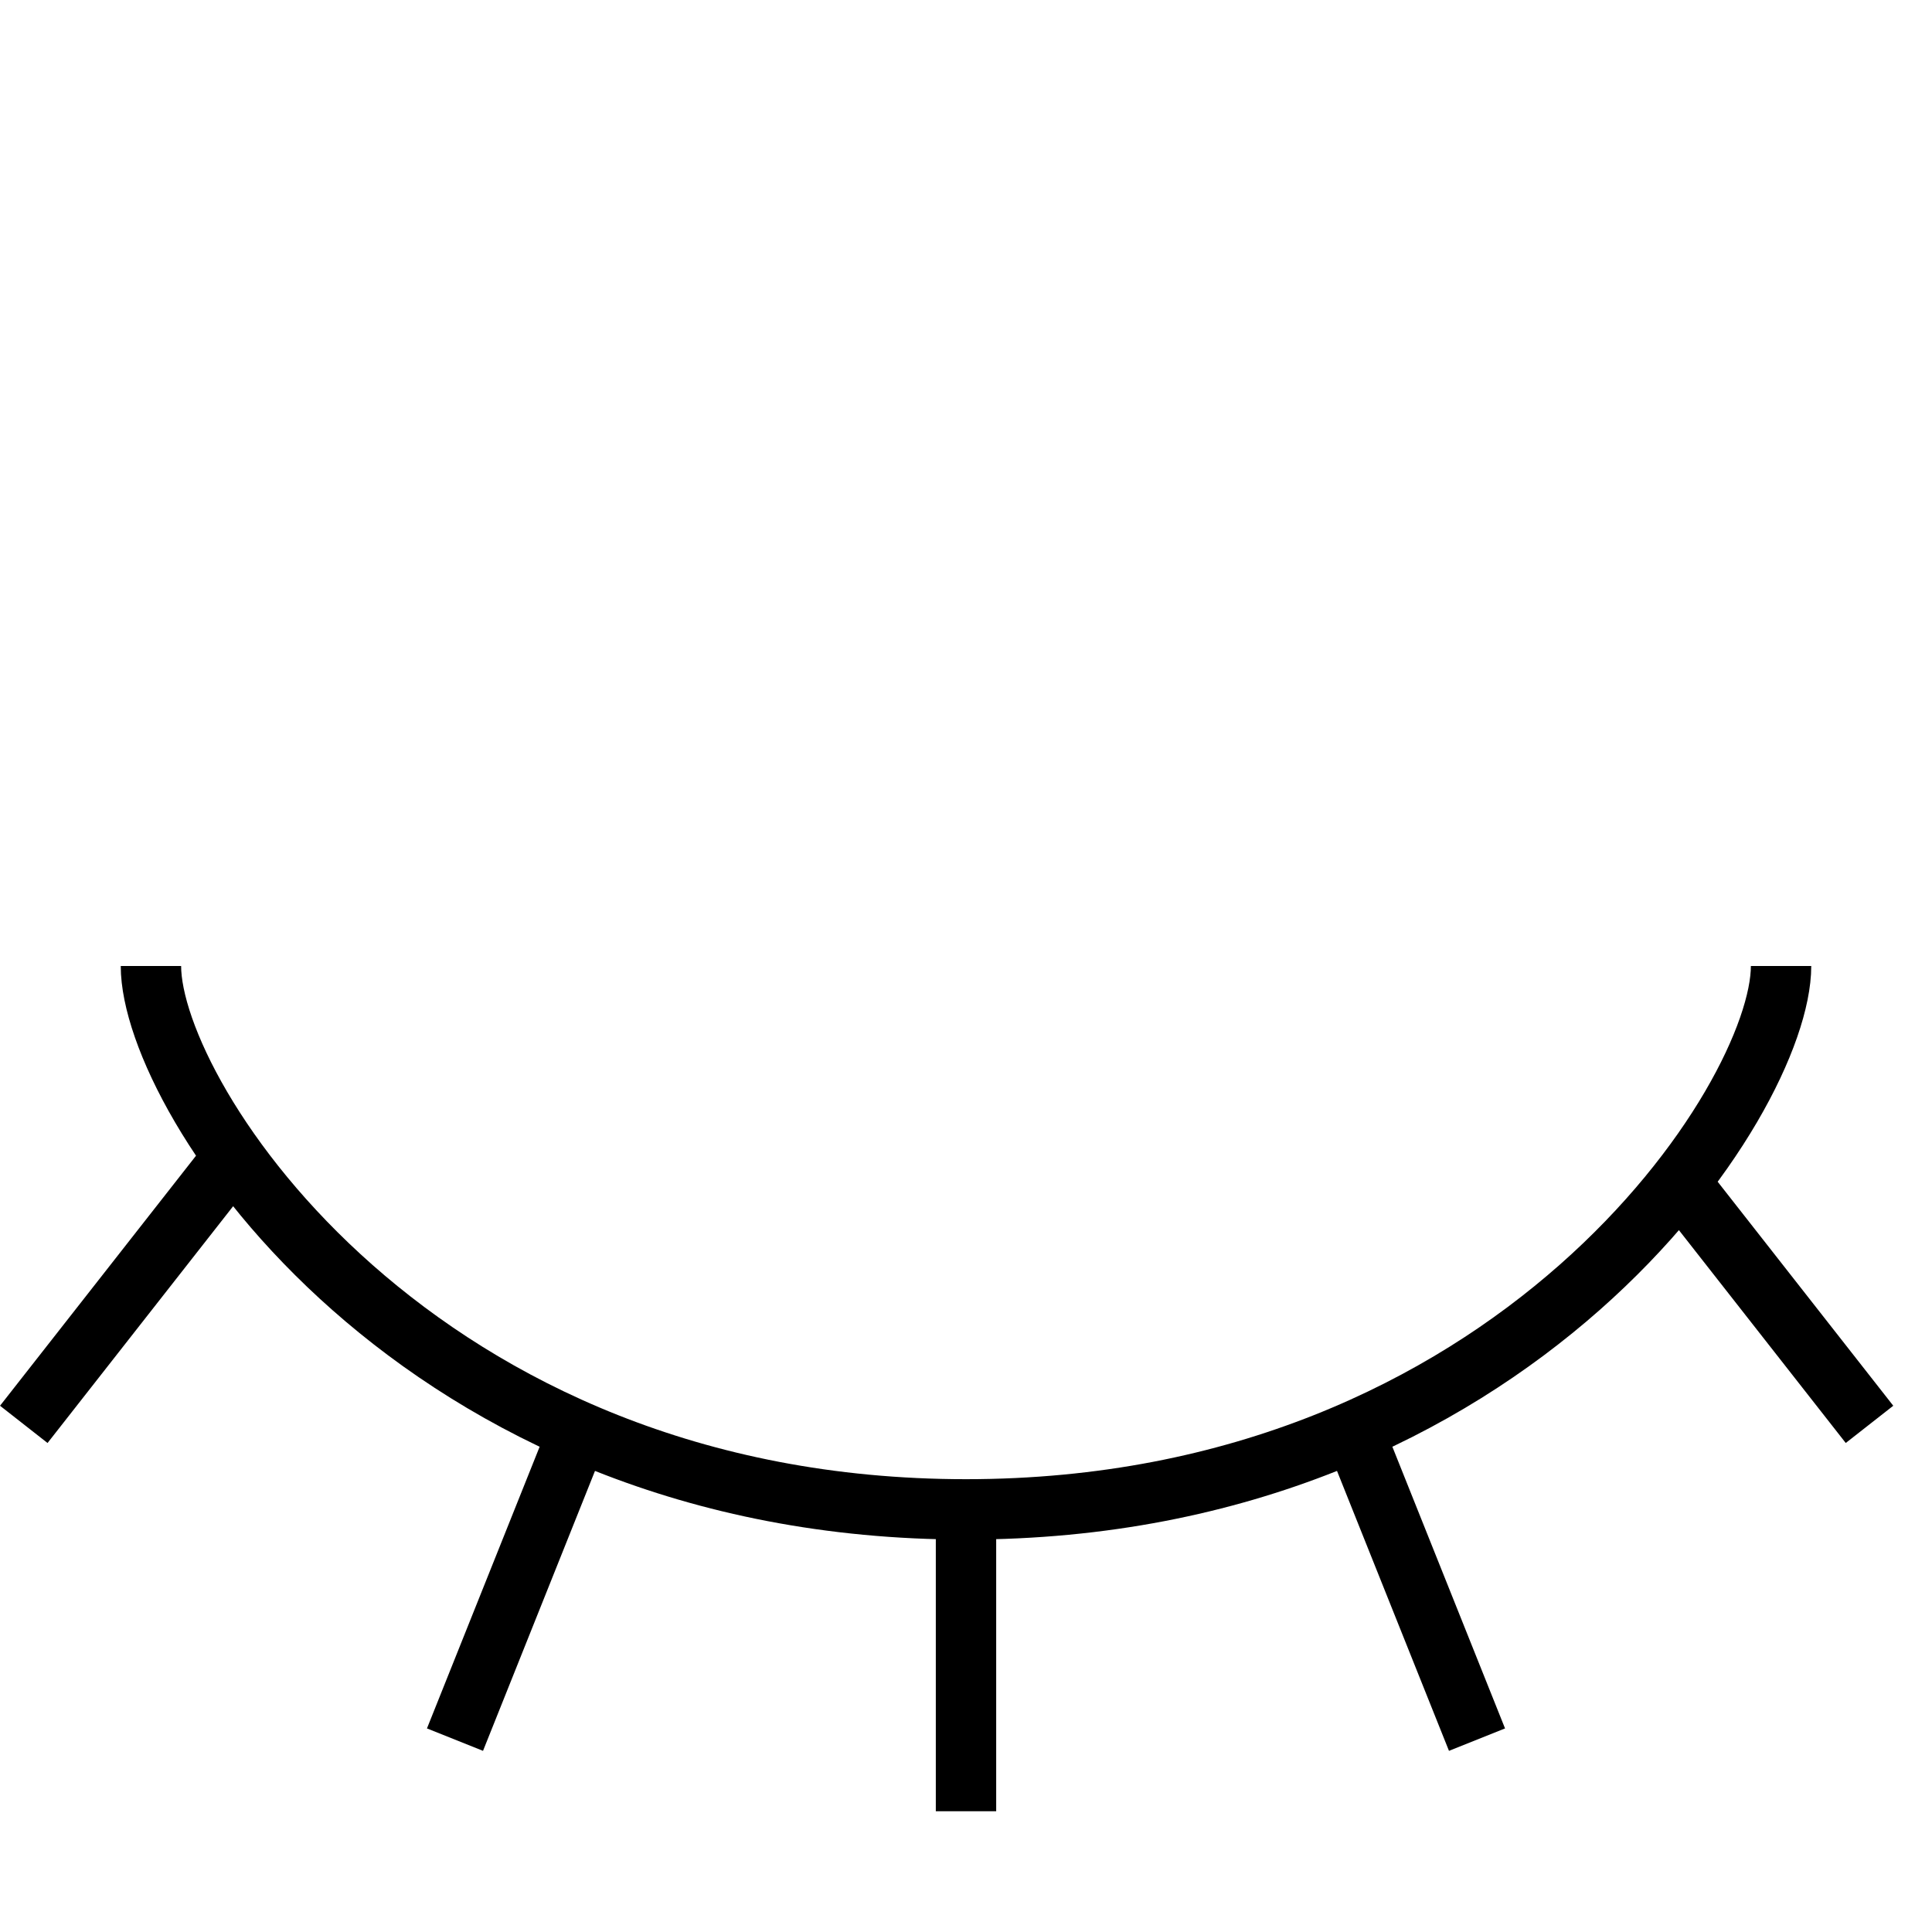 <svg xmlns="http://www.w3.org/2000/svg" viewBox="0 0 32 32" stroke="#000" fill="none" stroke-linejoin="round">
  <path d="M29.5 16c0 2.2-4.4 9-13.5 9m0 0c-9.1 0-13.5-6.8-13.5-9M16 25v5m6.464-6.186 2 5m-14.928-5-2 5m-3.784-9.506L.394 23.592m27.213-4.284 3.358 4.284"/>
</svg>
